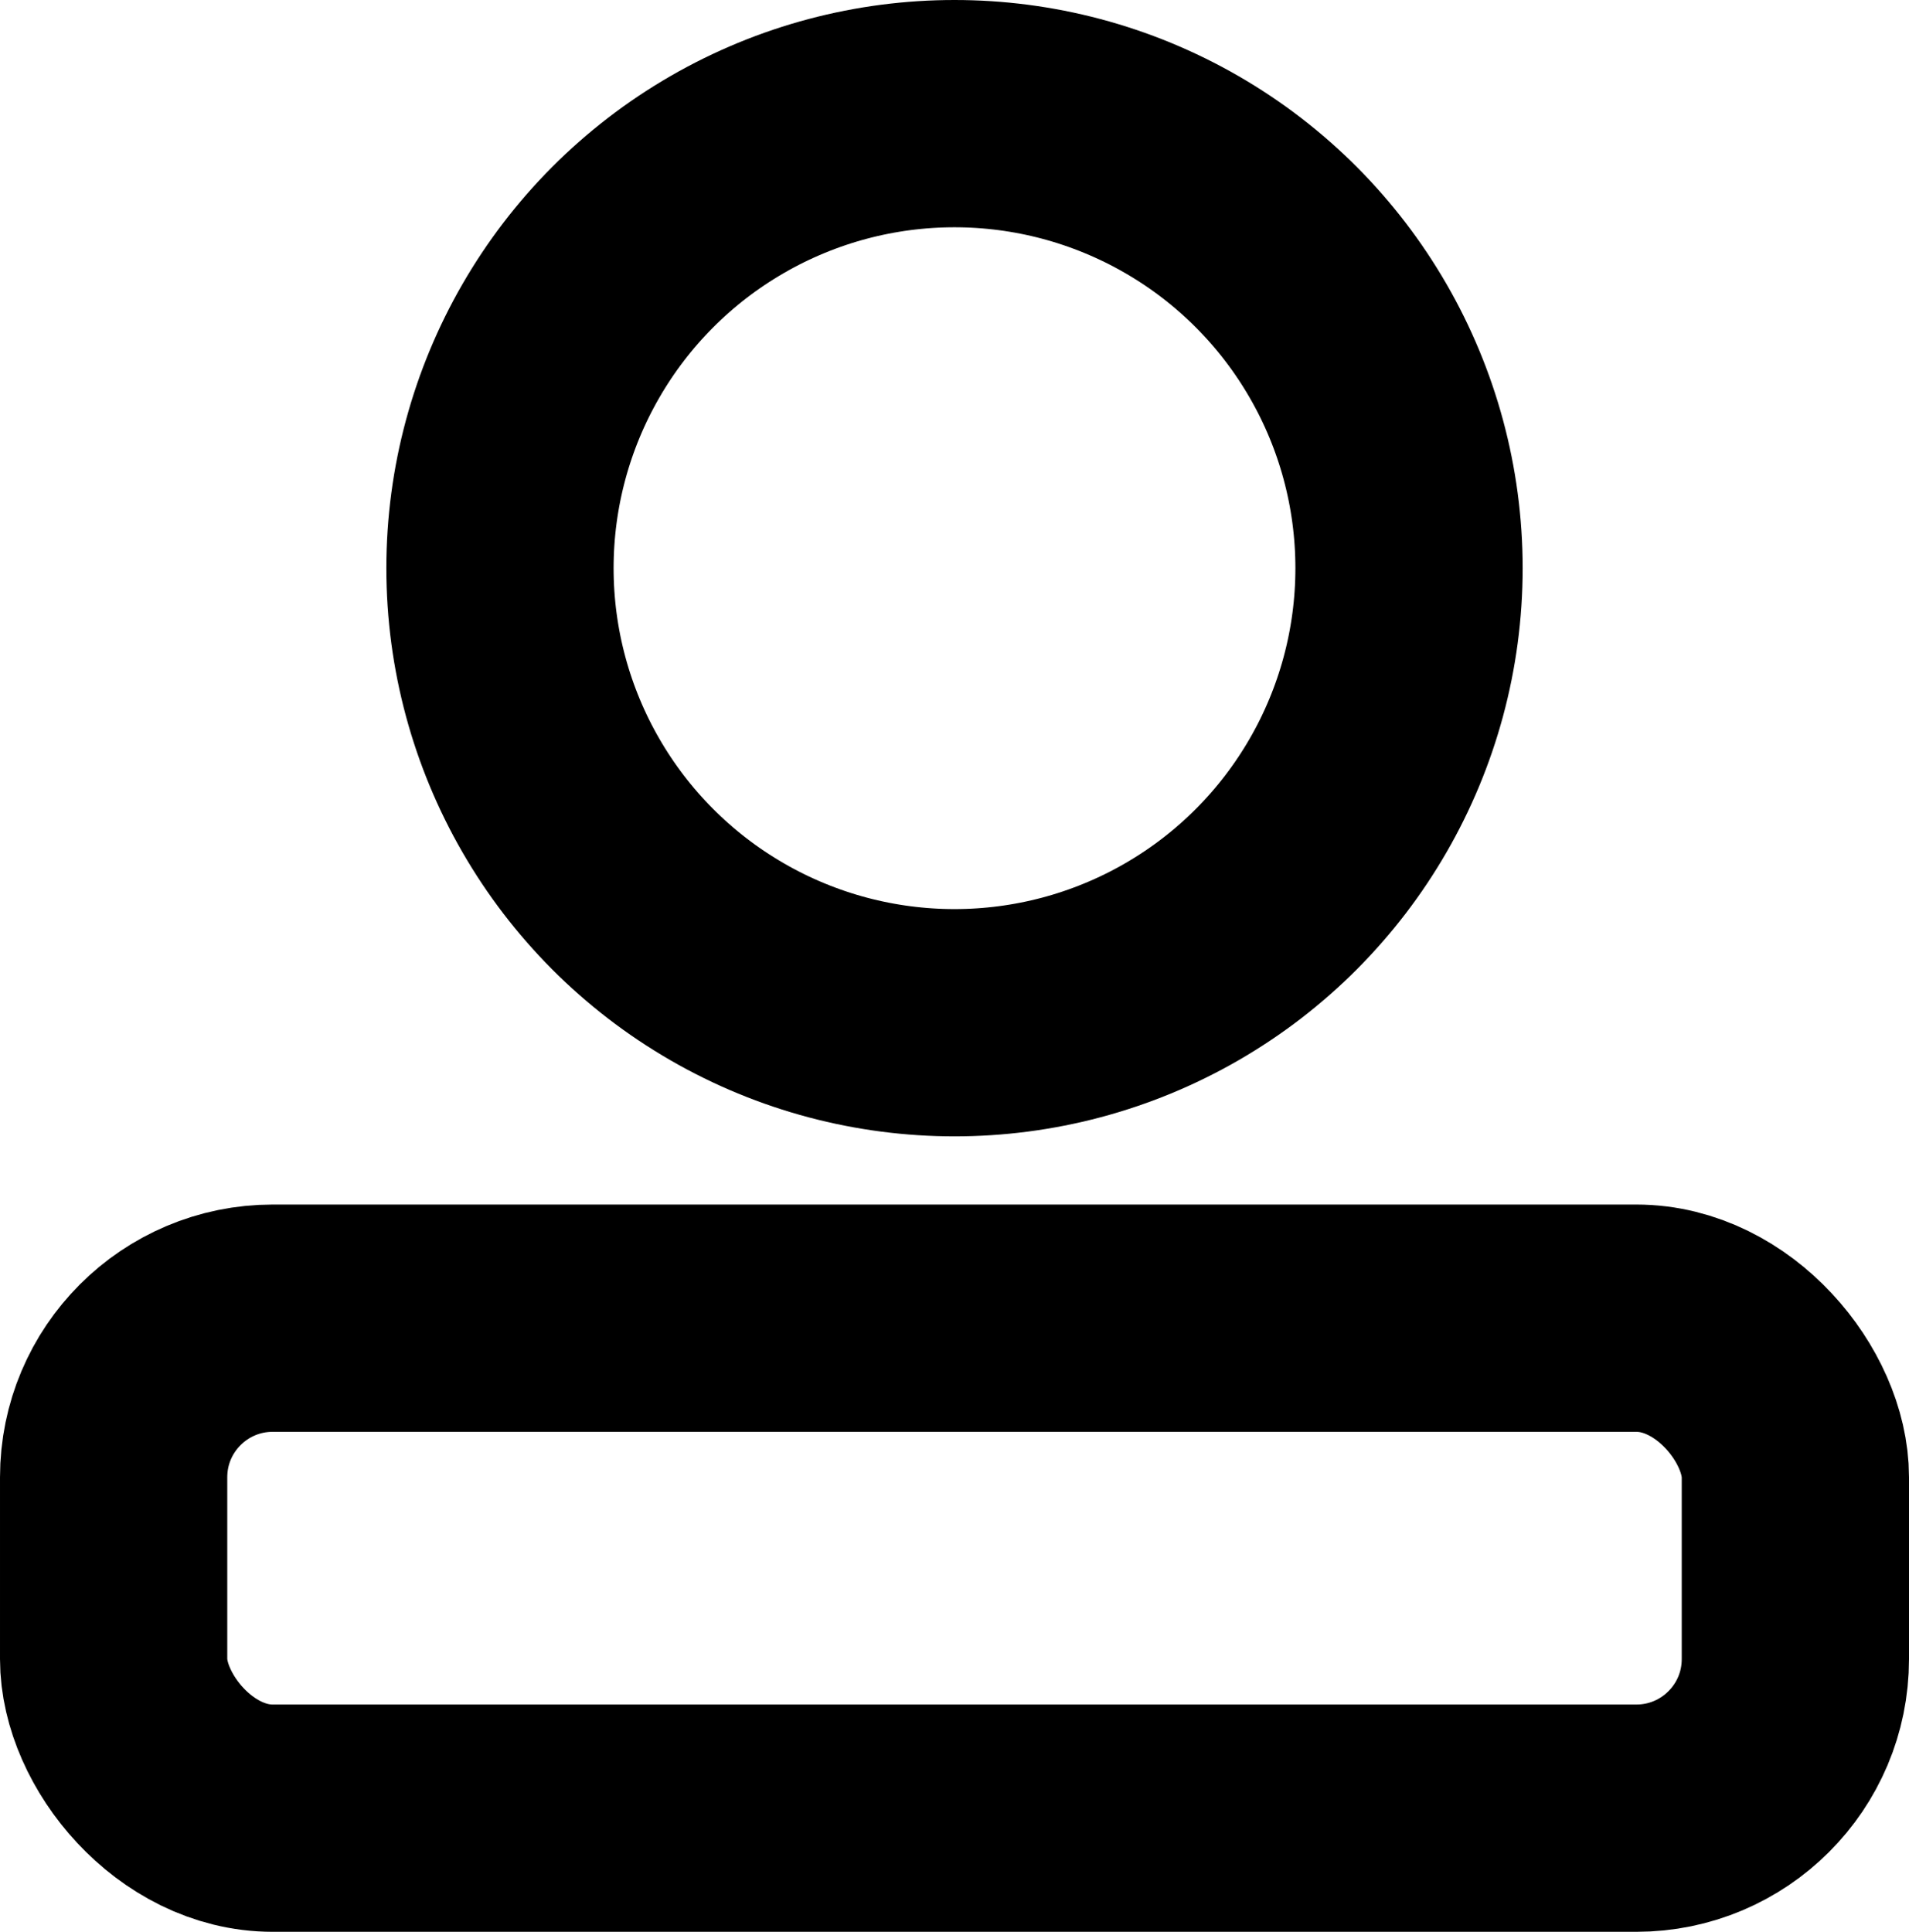 <svg width="84" height="85" viewBox="0 0 84 85" fill="none" xmlns="http://www.w3.org/2000/svg">
<circle cx="42" cy="25" r="20" stroke="black" stroke-width="10"/>
<rect x="5" y="58" width="74" height="22" rx="7" stroke="black" stroke-width="10"/>
</svg>
